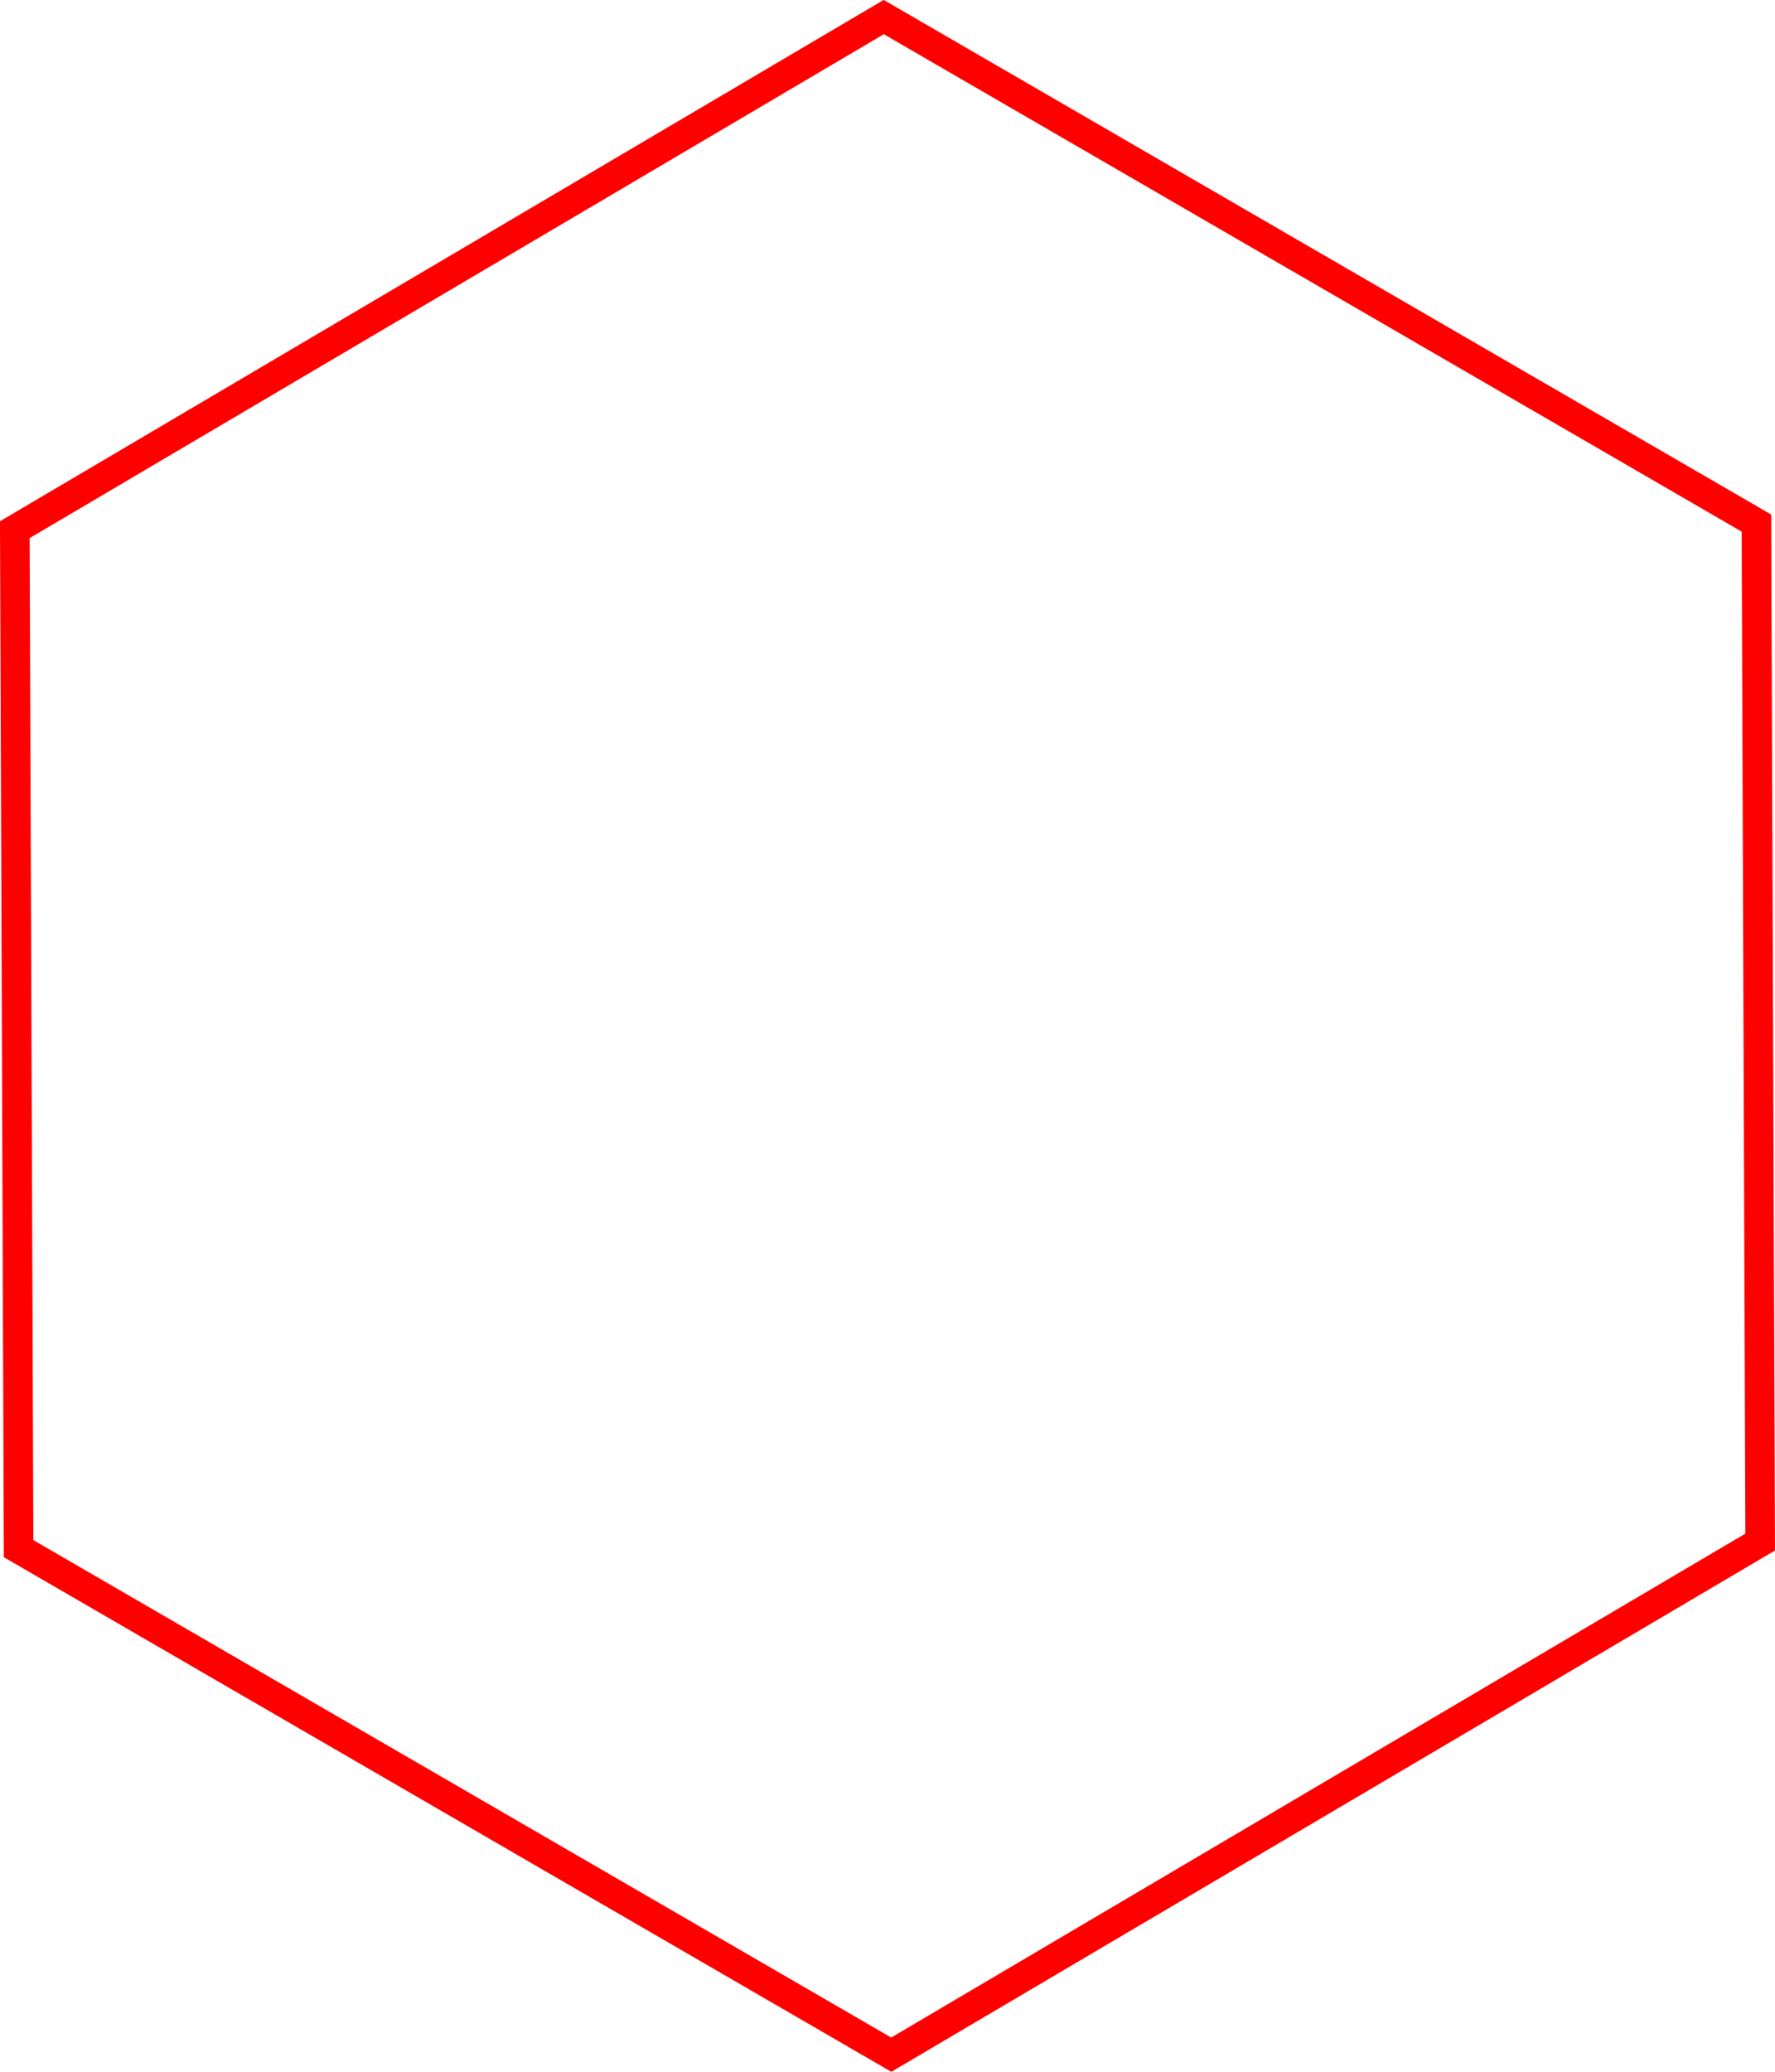 <svg xmlns="http://www.w3.org/2000/svg" width="120" height="140" viewBox="0 0 120 140"><defs><clipPath id="yl7na"><path fill="#fff" d="M120 104.775l-59.741 35.229-60-34.775-.26-70.005L59.742-.005l60 34.775z"/></clipPath></defs><g><g><path fill="none" stroke="red" stroke-miterlimit="20" stroke-width="4" d="M120 104.775v0l-59.741 35.229v0l-60-34.775v0l-.26-70.005v0L59.742-.005v0l60 34.775v0z" clip-path="url(&quot;#yl7na&quot;)"/></g></g></svg>